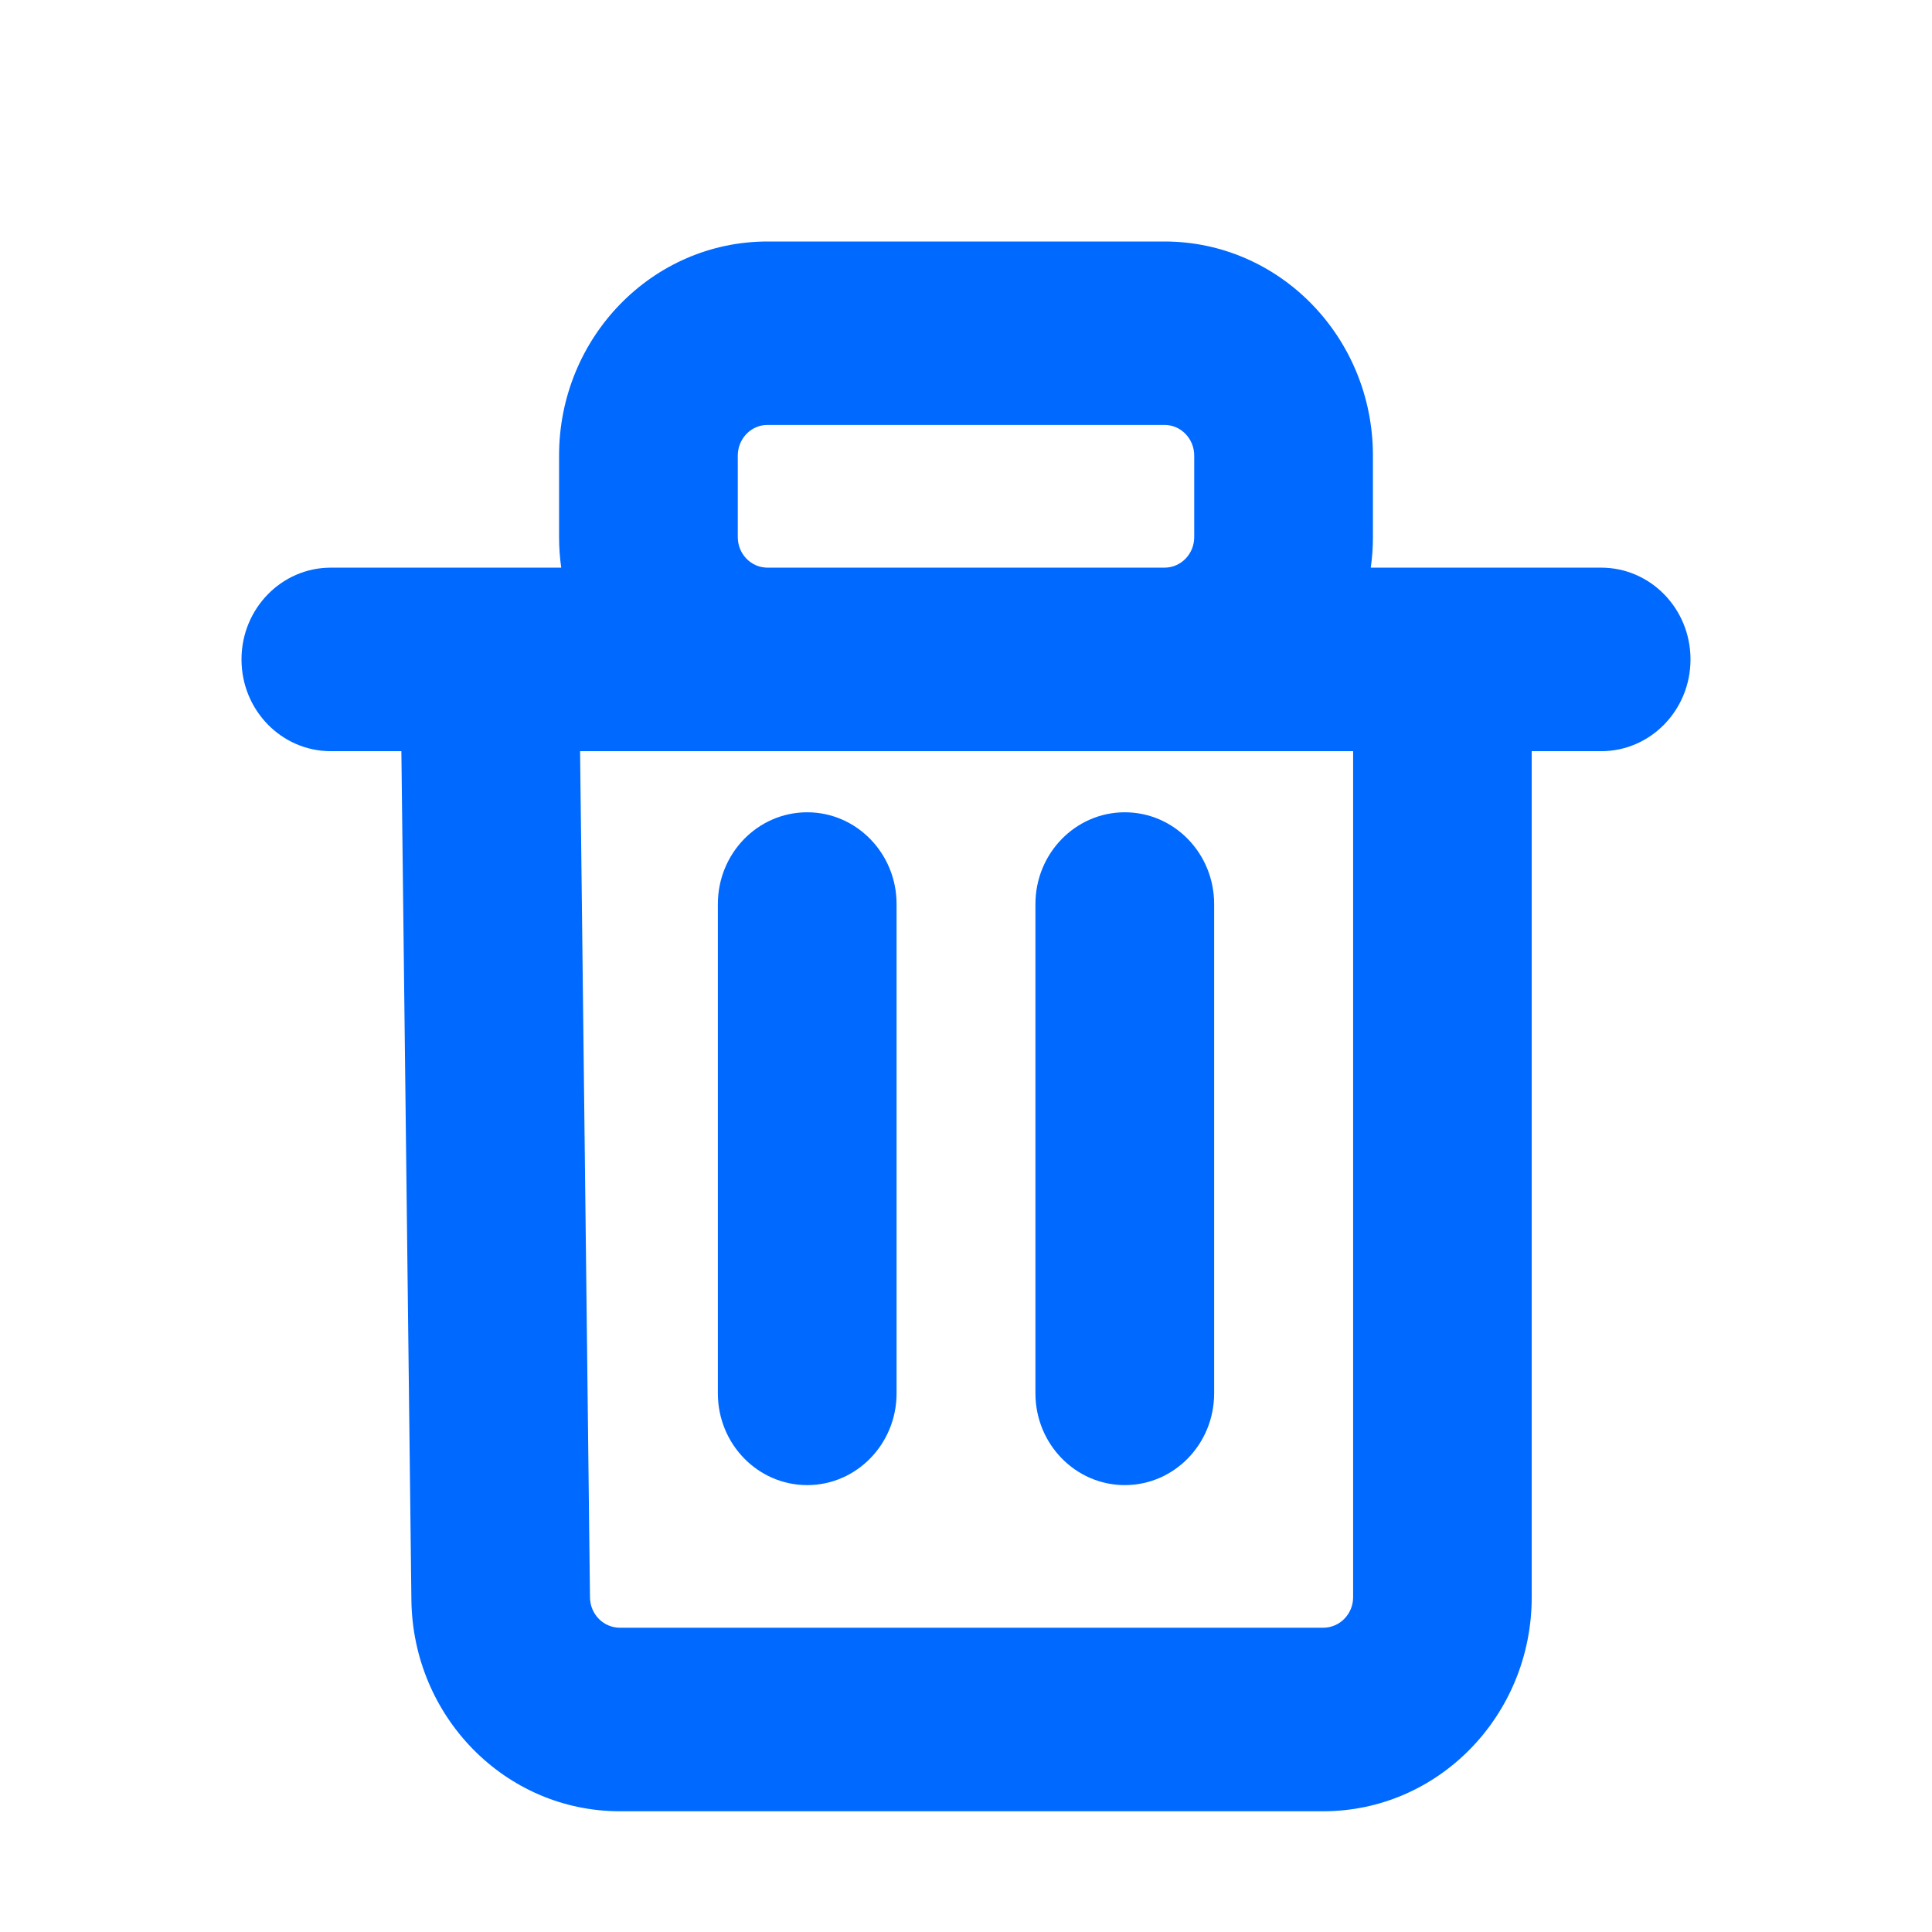 <svg width="16" height="16" viewBox="0 0 16 16" fill="none" xmlns="http://www.w3.org/2000/svg">
<path fill-rule="evenodd" clip-rule="evenodd" d="M6.11 3.773C6.11 3.633 6.22 3.519 6.356 3.519H9.644C9.78 3.519 9.89 3.633 9.89 3.773V4.448C9.89 4.588 9.78 4.701 9.644 4.701H6.356C6.22 4.701 6.11 4.588 6.11 4.448V3.773ZM4.648 4.701C4.636 4.619 4.63 4.534 4.63 4.448V3.773C4.63 2.794 5.403 2 6.356 2H9.644C10.597 2 11.37 2.794 11.37 3.773V4.448C11.37 4.534 11.364 4.619 11.352 4.701H11.945H13.26C13.669 4.701 14 5.041 14 5.461C14 5.881 13.669 6.221 13.26 6.221H12.685V13.227C12.685 14.206 11.912 15 10.959 15H5.133C4.187 15 3.418 14.219 3.407 13.249L3.324 6.221H2.74C2.331 6.221 2 5.881 2 5.461C2 5.041 2.331 4.701 2.74 4.701H4.055H4.648ZM6.356 6.221H4.804L4.886 13.23C4.888 13.369 4.998 13.48 5.133 13.48H10.959C11.095 13.48 11.206 13.367 11.206 13.227V6.221H9.644H6.356ZM7.425 7.487C7.425 7.067 7.093 6.727 6.685 6.727C6.276 6.727 5.945 7.067 5.945 7.487V11.539C5.945 11.959 6.276 12.299 6.685 12.299C7.093 12.299 7.425 11.959 7.425 11.539V7.487ZM9.315 6.727C9.724 6.727 10.055 7.067 10.055 7.487V11.539C10.055 11.959 9.724 12.299 9.315 12.299C8.907 12.299 8.575 11.959 8.575 11.539V7.487C8.575 7.067 8.907 6.727 9.315 6.727Z" fill="#0069FF"/>
</svg>
